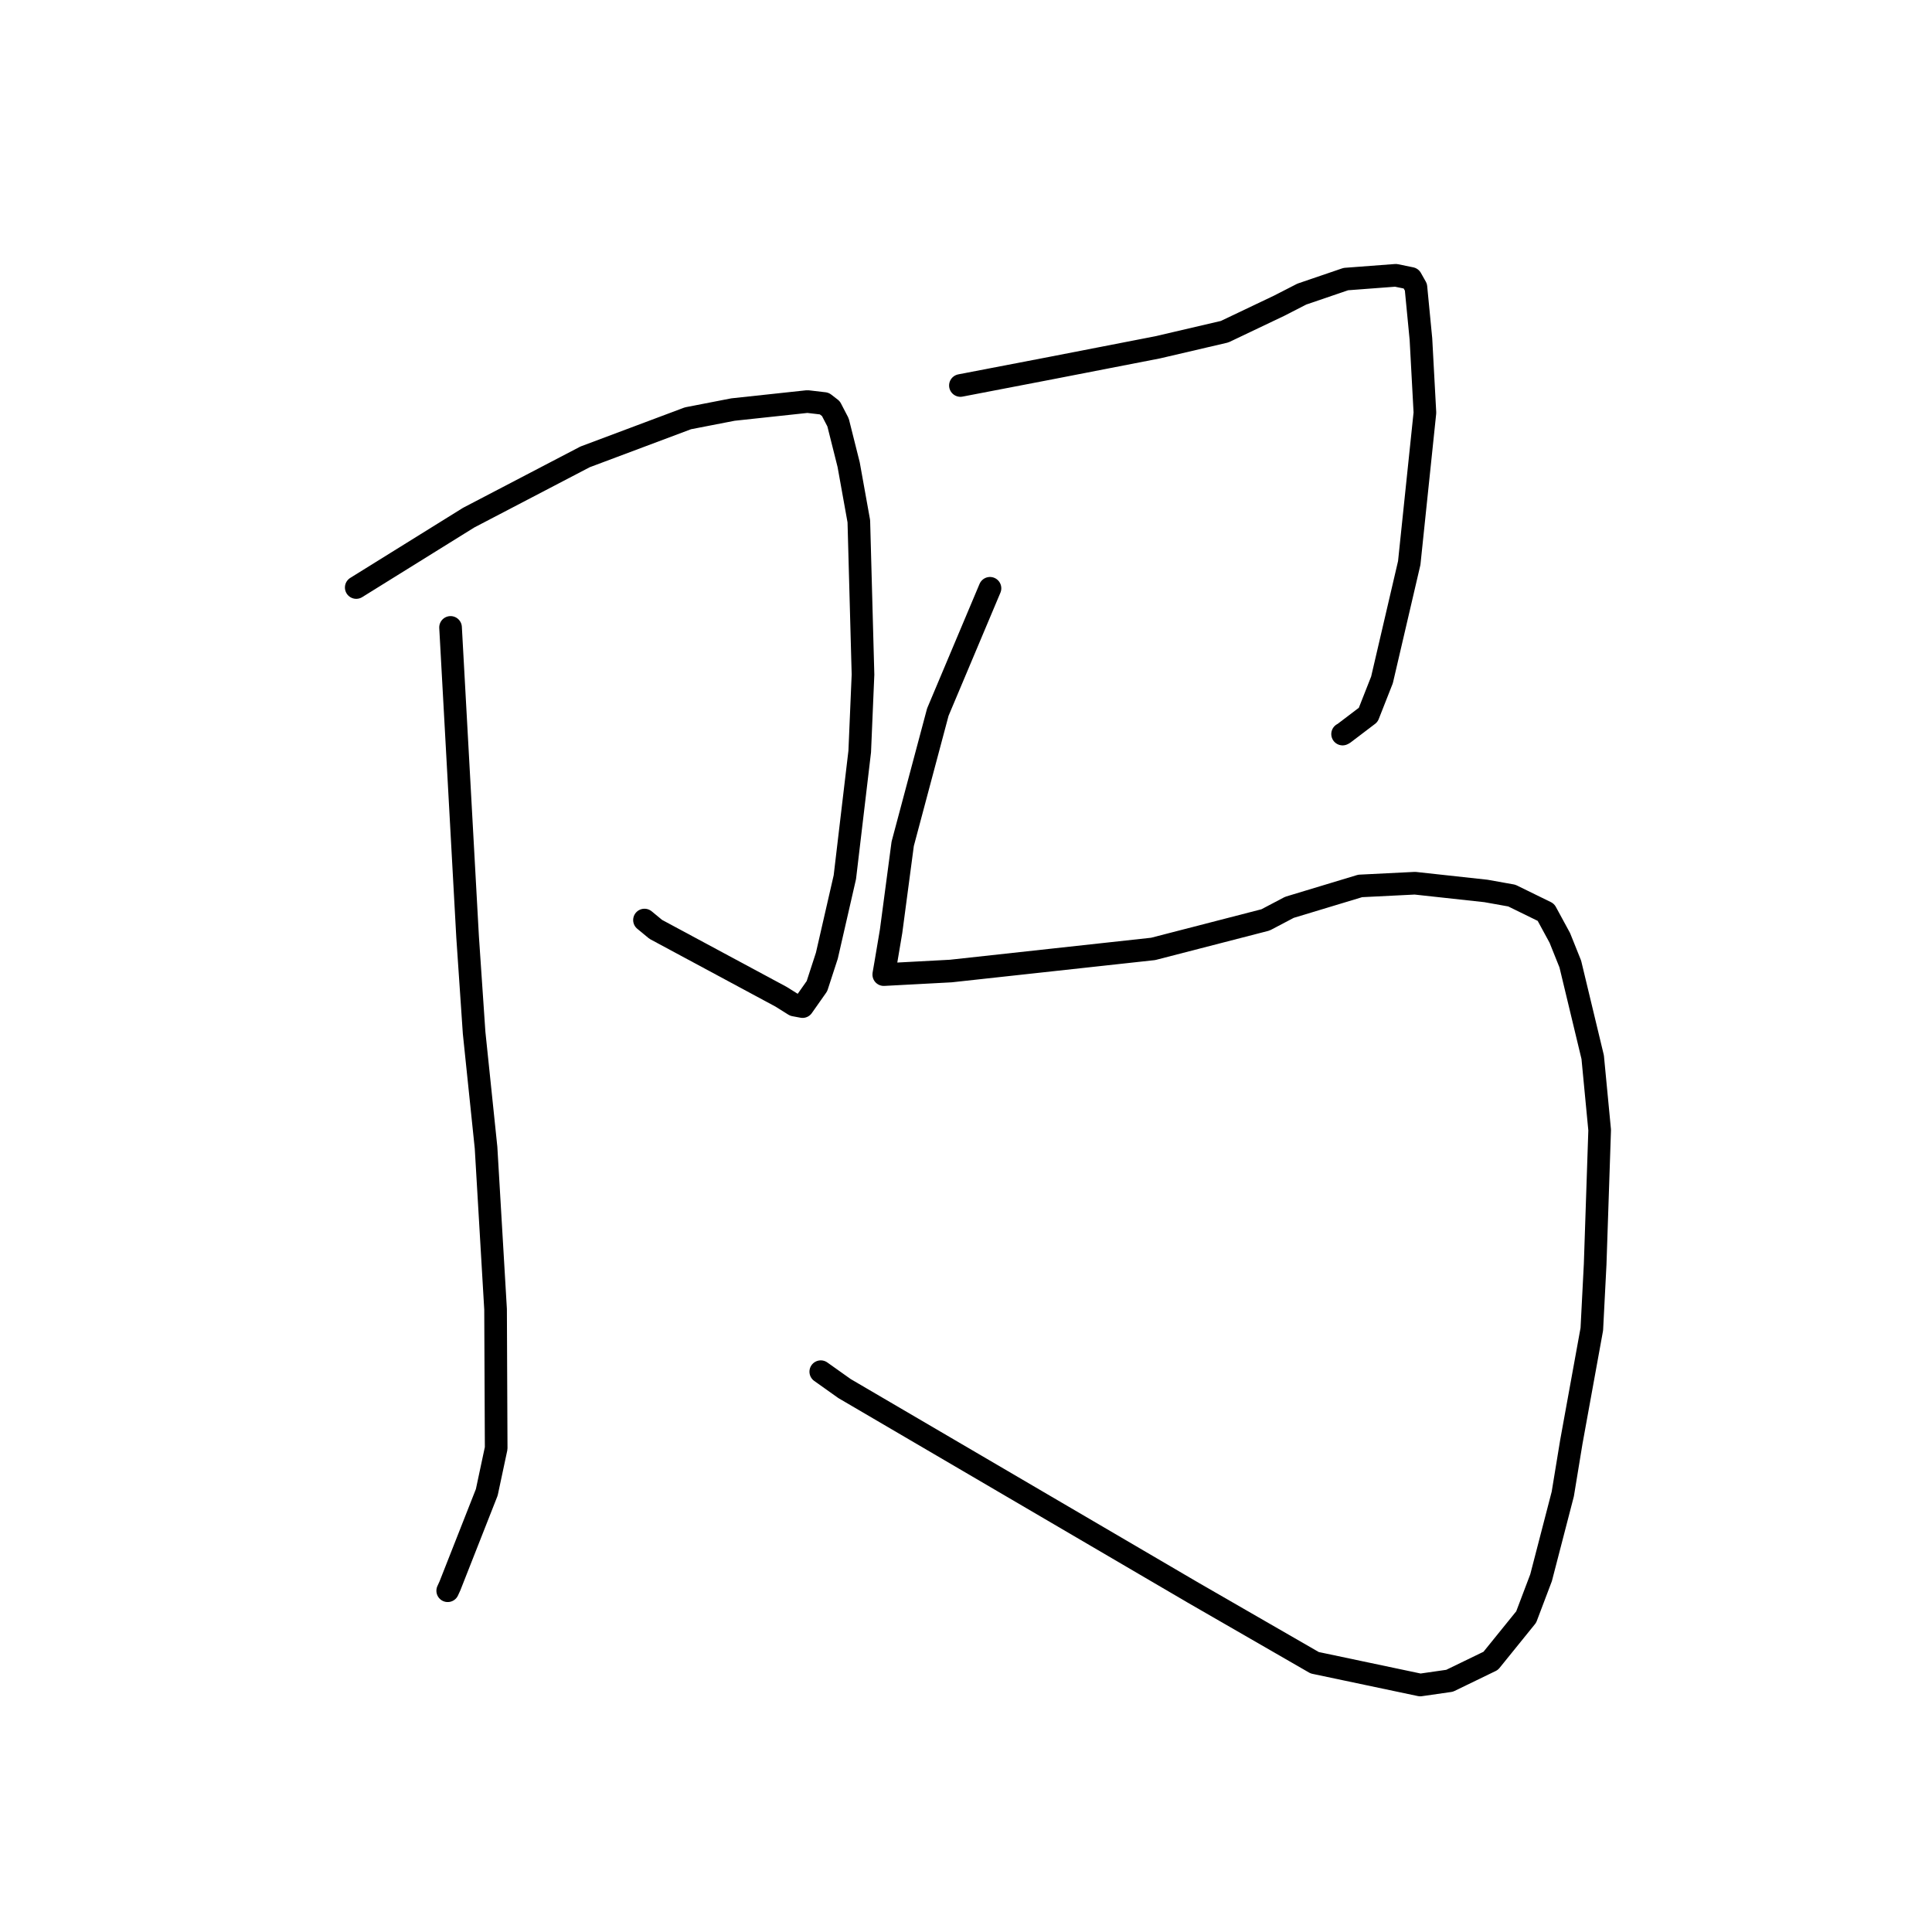 <?xml version="1.0" standalone="no"?>
    <svg width="256" height="256" xmlns="http://www.w3.org/2000/svg" version="1.1">
    <polyline stroke="black" stroke-width="3" stroke-linecap="round" fill="transparent" stroke-linejoin="round" points="47.204 77.848 54.652 73.22 62.101 68.591 77.528 60.538 91.156 55.427 97.128 54.267 106.991 53.207 109.221 53.468 110.098 54.146 111.046 55.972 112.449 61.559 113.799 69.067 114.352 89.381 113.918 99.578 111.948 116.229 109.563 126.632 108.25 130.667 106.343 133.378 105.398 133.202 105.254 133.175 103.494 132.073 86.894 123.146 85.397 121.911 " />
        <polyline stroke="black" stroke-width="3" stroke-linecap="round" fill="transparent" stroke-linejoin="round" points="59.701 83.136 60.831 103.649 61.961 124.161 62.823 136.851 64.404 152.067 65.665 173.484 65.746 191.899 64.501 197.738 59.62 210.137 59.324 210.781 " />
        <polyline stroke="black" stroke-width="3" stroke-linecap="round" fill="transparent" stroke-linejoin="round" points="127.26 51.079 133.3 49.918 139.34 48.757 153.389 46.023 162.268 43.952 169.491 40.512 172.499 38.969 178.332 36.979 184.942 36.48 186.965 36.894 187.618 38.053 187.705 38.974 188.281 44.924 188.809 54.686 186.731 74.596 183.122 90.085 181.295 94.725 178.043 97.195 177.901 97.267 " />
        <polyline stroke="black" stroke-width="3" stroke-linecap="round" fill="transparent" stroke-linejoin="round" points="131.178 77.952 127.722 86.155 124.266 94.359 119.612 111.812 118.076 123.386 117.356 127.659 117.108 129.093 117.106 129.126 117.105 129.138 117.105 129.139 117.105 129.14 125.981 128.667 152.793 125.737 167.686 121.893 170.855 120.226 180.232 117.391 187.49 117.03 196.9 118.057 200.321 118.669 204.84 120.882 206.684 124.275 208.074 127.741 211.039 140.077 211.963 149.74 211.367 167.506 210.924 176.124 208.206 191.083 207.077 197.964 204.2 209.055 202.228 214.26 197.529 220.069 192.079 222.711 188.188 223.271 174.203 220.322 158.087 211.034 111.897 183.988 108.757 181.756 " />
        </svg>